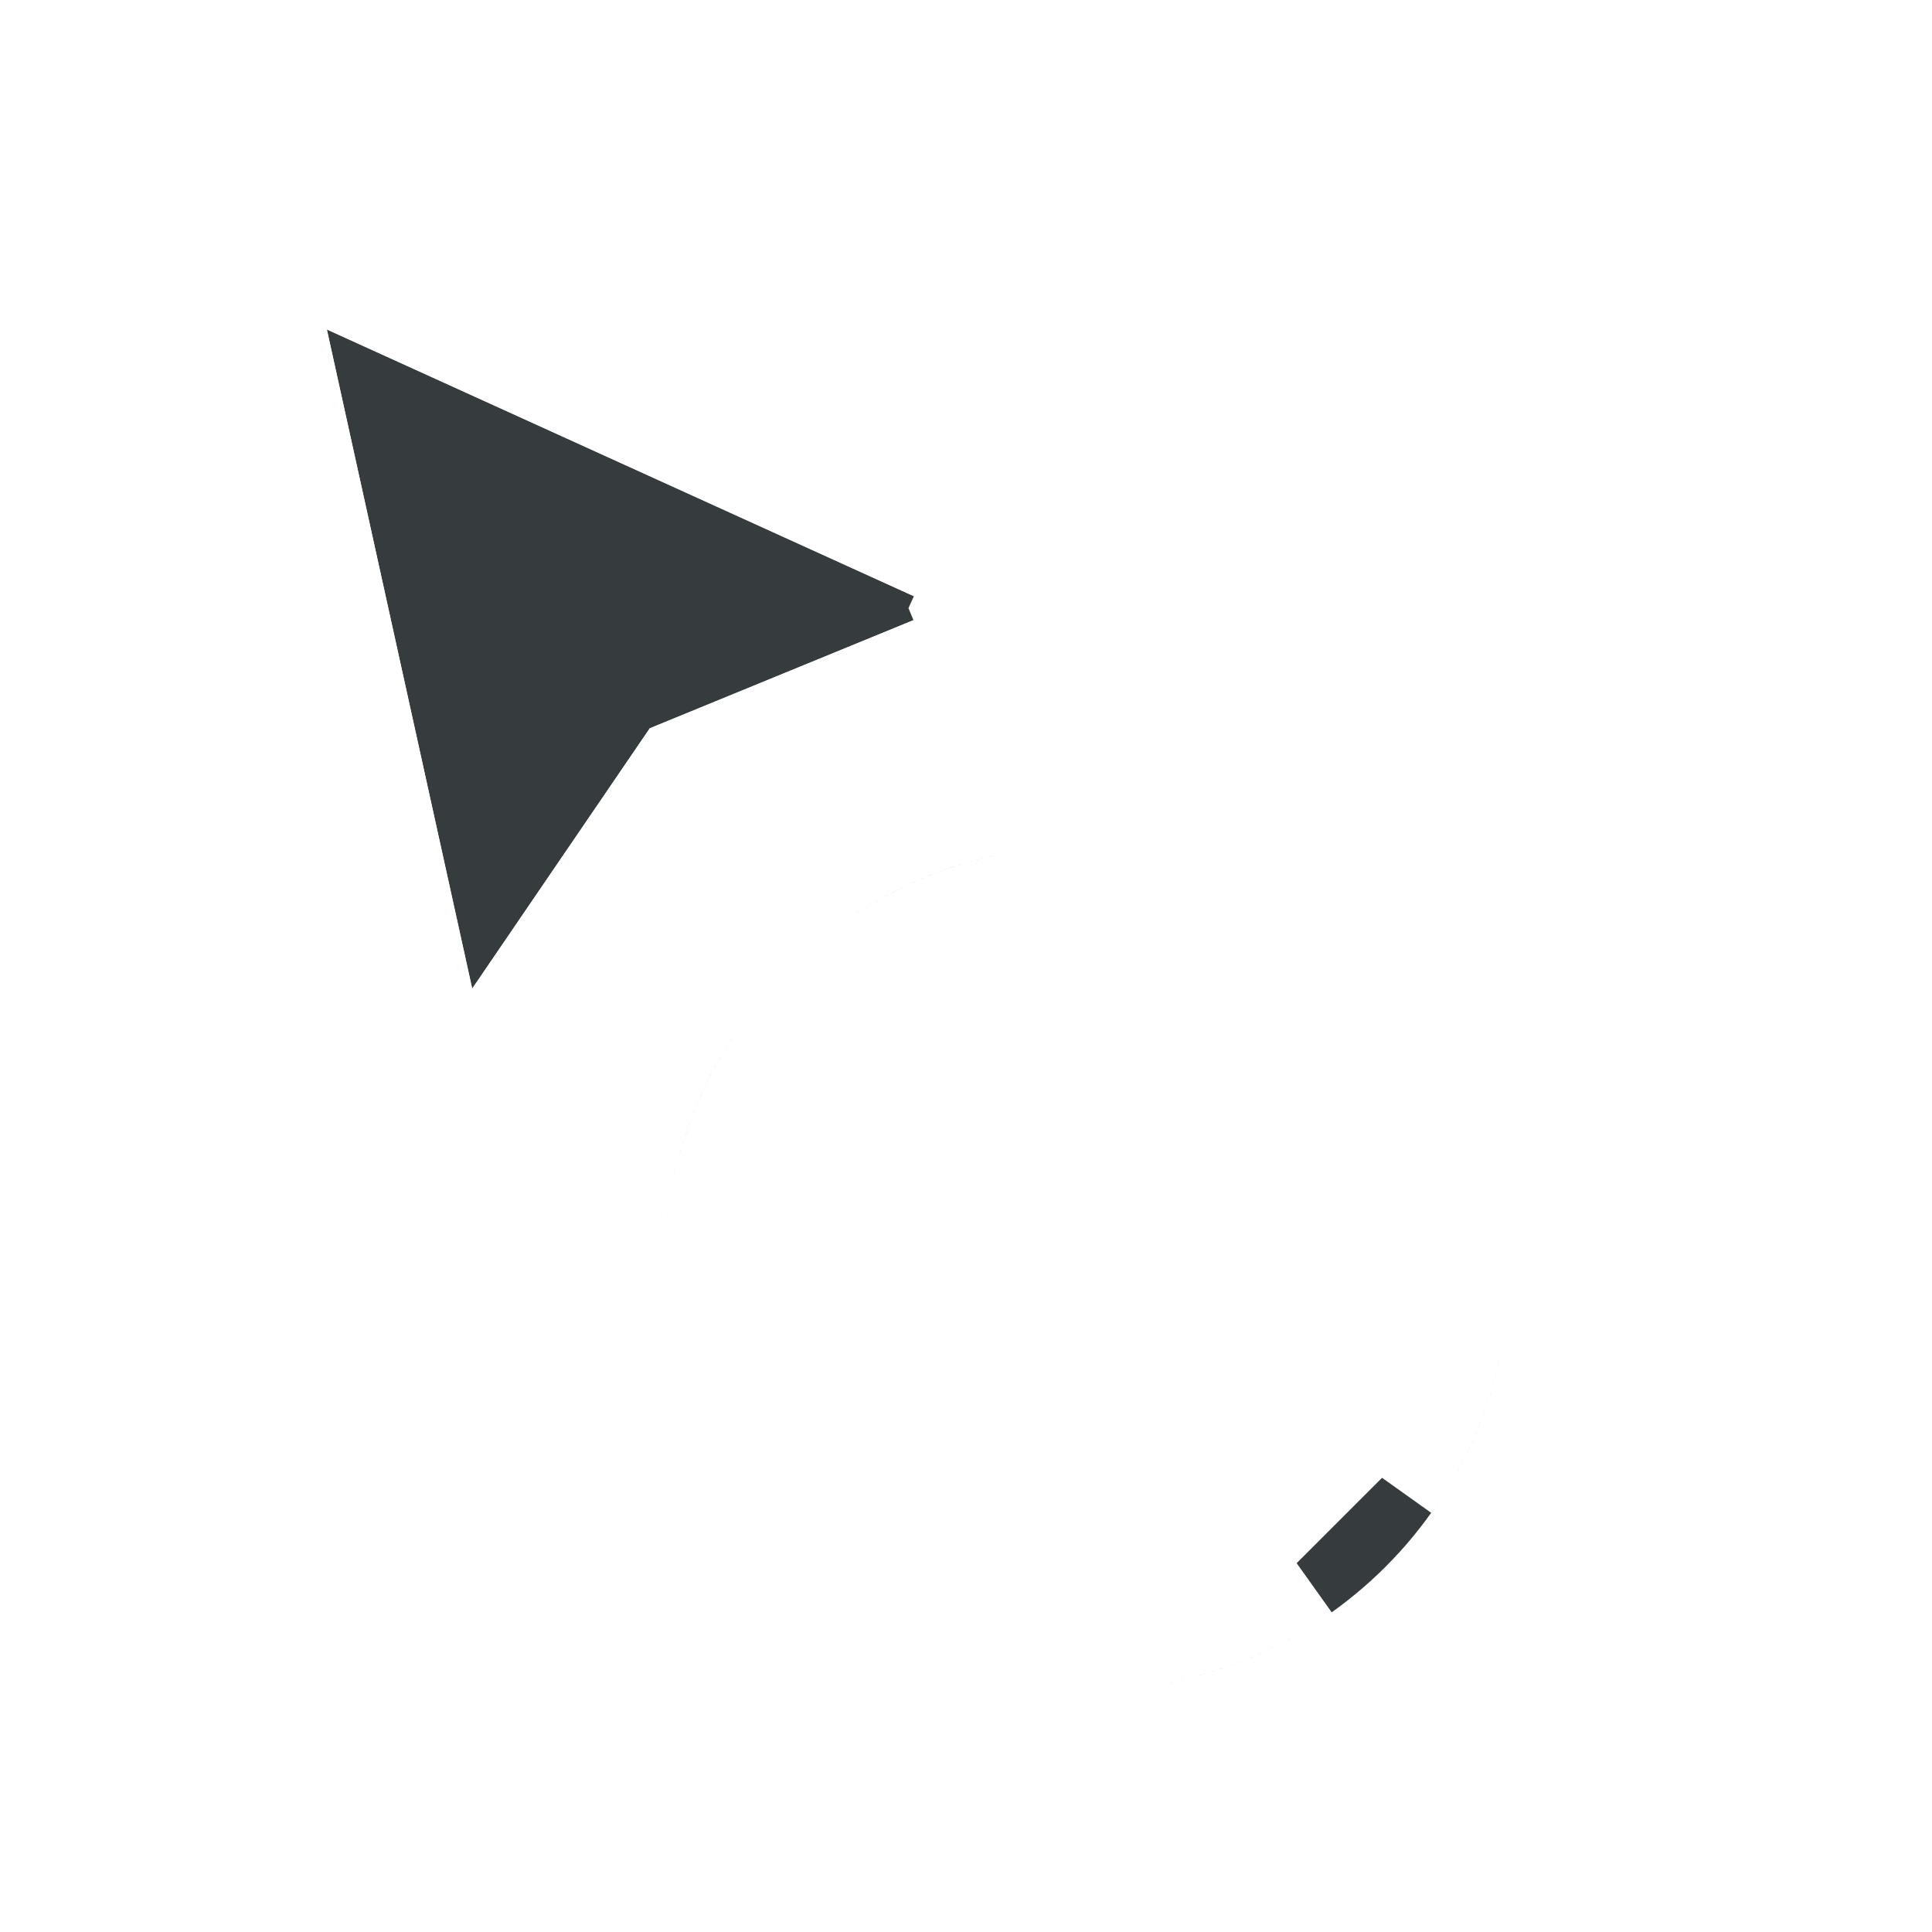 <svg width="32" height="32" viewBox="0 0 32 32" fill="none" xmlns="http://www.w3.org/2000/svg">
<g clip-path="url(#clip0_12_184)">
<g filter="url(#filter0_d_12_184)">
<path fill-rule="evenodd" clip-rule="evenodd" d="M15.592 9.082L5.414 4.457L7.821 15.375L10.763 11.063L15.592 9.082V9.082Z" fill="#363B3E"/>
<path d="M5.621 4.002L15.799 8.627L15.592 9.082L15.783 9.545L11.091 11.468L8.234 15.657L7.582 16.613L7.333 15.482L4.925 4.564L4.71 3.588L5.621 4.002Z" stroke="white"/>
</g>
<g filter="url(#filter1_d_12_184)">
<mask id="path-3-outside-1_12_184" maskUnits="userSpaceOnUse" x="9" y="11" width="18" height="18" fill="black">
<rect fill="white" x="9" y="11" width="18" height="18"/>
<path fill-rule="evenodd" clip-rule="evenodd" d="M21.477 24.891C20.496 25.589 19.296 26 18 26C14.686 26 12 23.314 12 20C12 18.704 12.411 17.504 13.109 16.523L21.477 24.891V24.891ZM22.891 23.477C23.589 22.496 24 21.296 24 20C24 16.686 21.314 14 18 14C16.704 14 15.504 14.411 14.524 15.109L22.891 23.477V23.477ZM18 28C22.418 28 26 24.418 26 20C26 15.582 22.418 12 18 12C13.582 12 10 15.582 10 20C10 24.418 13.582 28 18 28V28Z"/>
</mask>
<path fill-rule="evenodd" clip-rule="evenodd" d="M21.477 24.891C20.496 25.589 19.296 26 18 26C14.686 26 12 23.314 12 20C12 18.704 12.411 17.504 13.109 16.523L21.477 24.891V24.891ZM22.891 23.477C23.589 22.496 24 21.296 24 20C24 16.686 21.314 14 18 14C16.704 14 15.504 14.411 14.524 15.109L22.891 23.477V23.477ZM18 28C22.418 28 26 24.418 26 20C26 15.582 22.418 12 18 12C13.582 12 10 15.582 10 20C10 24.418 13.582 28 18 28V28Z" fill="#363B3E"/>
<path d="M13.109 16.523L13.816 15.816L12.98 14.98L12.295 15.943L13.109 16.523ZM14.524 15.109L13.943 14.295L12.98 14.98L13.816 15.816L14.524 15.109ZM21.477 24.891L20.896 24.076C20.079 24.658 19.081 25 18 25V26V27C19.511 27 20.912 26.52 22.057 25.705L21.477 24.891ZM18 26V25C15.239 25 13 22.761 13 20H12H11C11 23.866 14.134 27 18 27V26ZM12 20H13C13 18.919 13.342 17.921 13.924 17.104L13.109 16.523L12.295 15.943C11.48 17.088 11 18.489 11 20H12ZM13.109 16.523L12.402 17.231L20.769 25.598L21.477 24.891L22.184 24.184L13.816 15.816L13.109 16.523ZM22.891 23.477L23.705 24.057C24.52 22.912 25 21.511 25 20H24H23C23 21.081 22.658 22.079 22.076 22.896L22.891 23.477ZM24 20H25C25 16.134 21.866 13 18 13V14V15C20.761 15 23 17.239 23 20H24ZM18 14V13C16.489 13 15.088 13.48 13.943 14.295L14.524 15.109L15.104 15.924C15.921 15.342 16.919 15 18 15V14ZM14.524 15.109L13.816 15.816L22.184 24.184L22.891 23.477L23.598 22.769L15.231 14.402L14.524 15.109ZM18 28V29C22.971 29 27 24.971 27 20H26H25C25 23.866 21.866 27 18 27V28ZM26 20H27C27 15.029 22.971 11 18 11V12V13C21.866 13 25 16.134 25 20H26ZM18 12V11C13.029 11 9 15.029 9 20H10H11C11 16.134 14.134 13 18 13V12ZM10 20H9C9 24.971 13.029 29 18 29V28V27C14.134 27 11 23.866 11 20H10Z" fill="white" mask="url(#path-3-outside-1_12_184)"/>
</g>
</g>
<defs>
<filter id="filter0_d_12_184" x="1.006" y="0.719" width="18" height="21.131" filterUnits="userSpaceOnUse" color-interpolation-filters="sRGB">
<feFlood flood-opacity="0" result="BackgroundImageFix"/>
<feColorMatrix in="SourceAlpha" type="matrix" values="0 0 0 0 0 0 0 0 0 0 0 0 0 0 0 0 0 0 127 0" result="hardAlpha"/>
<feOffset dy="1"/>
<feGaussianBlur stdDeviation="1.5"/>
<feColorMatrix type="matrix" values="0 0 0 0 0 0 0 0 0 0 0 0 0 0 0 0 0 0 0.25 0"/>
<feBlend mode="normal" in2="BackgroundImageFix" result="effect1_dropShadow_12_184"/>
<feBlend mode="normal" in="SourceGraphic" in2="effect1_dropShadow_12_184" result="shape"/>
</filter>
<filter id="filter1_d_12_184" x="6" y="9" width="24" height="24" filterUnits="userSpaceOnUse" color-interpolation-filters="sRGB">
<feFlood flood-opacity="0" result="BackgroundImageFix"/>
<feColorMatrix in="SourceAlpha" type="matrix" values="0 0 0 0 0 0 0 0 0 0 0 0 0 0 0 0 0 0 127 0" result="hardAlpha"/>
<feOffset dy="1"/>
<feGaussianBlur stdDeviation="1.5"/>
<feColorMatrix type="matrix" values="0 0 0 0 0 0 0 0 0 0 0 0 0 0 0 0 0 0 0.25 0"/>
<feBlend mode="normal" in2="BackgroundImageFix" result="effect1_dropShadow_12_184"/>
<feBlend mode="normal" in="SourceGraphic" in2="effect1_dropShadow_12_184" result="shape"/>
</filter>
<clipPath id="clip0_12_184">
<rect width="32" height="32" fill="white"/>
</clipPath>
</defs>
</svg>
